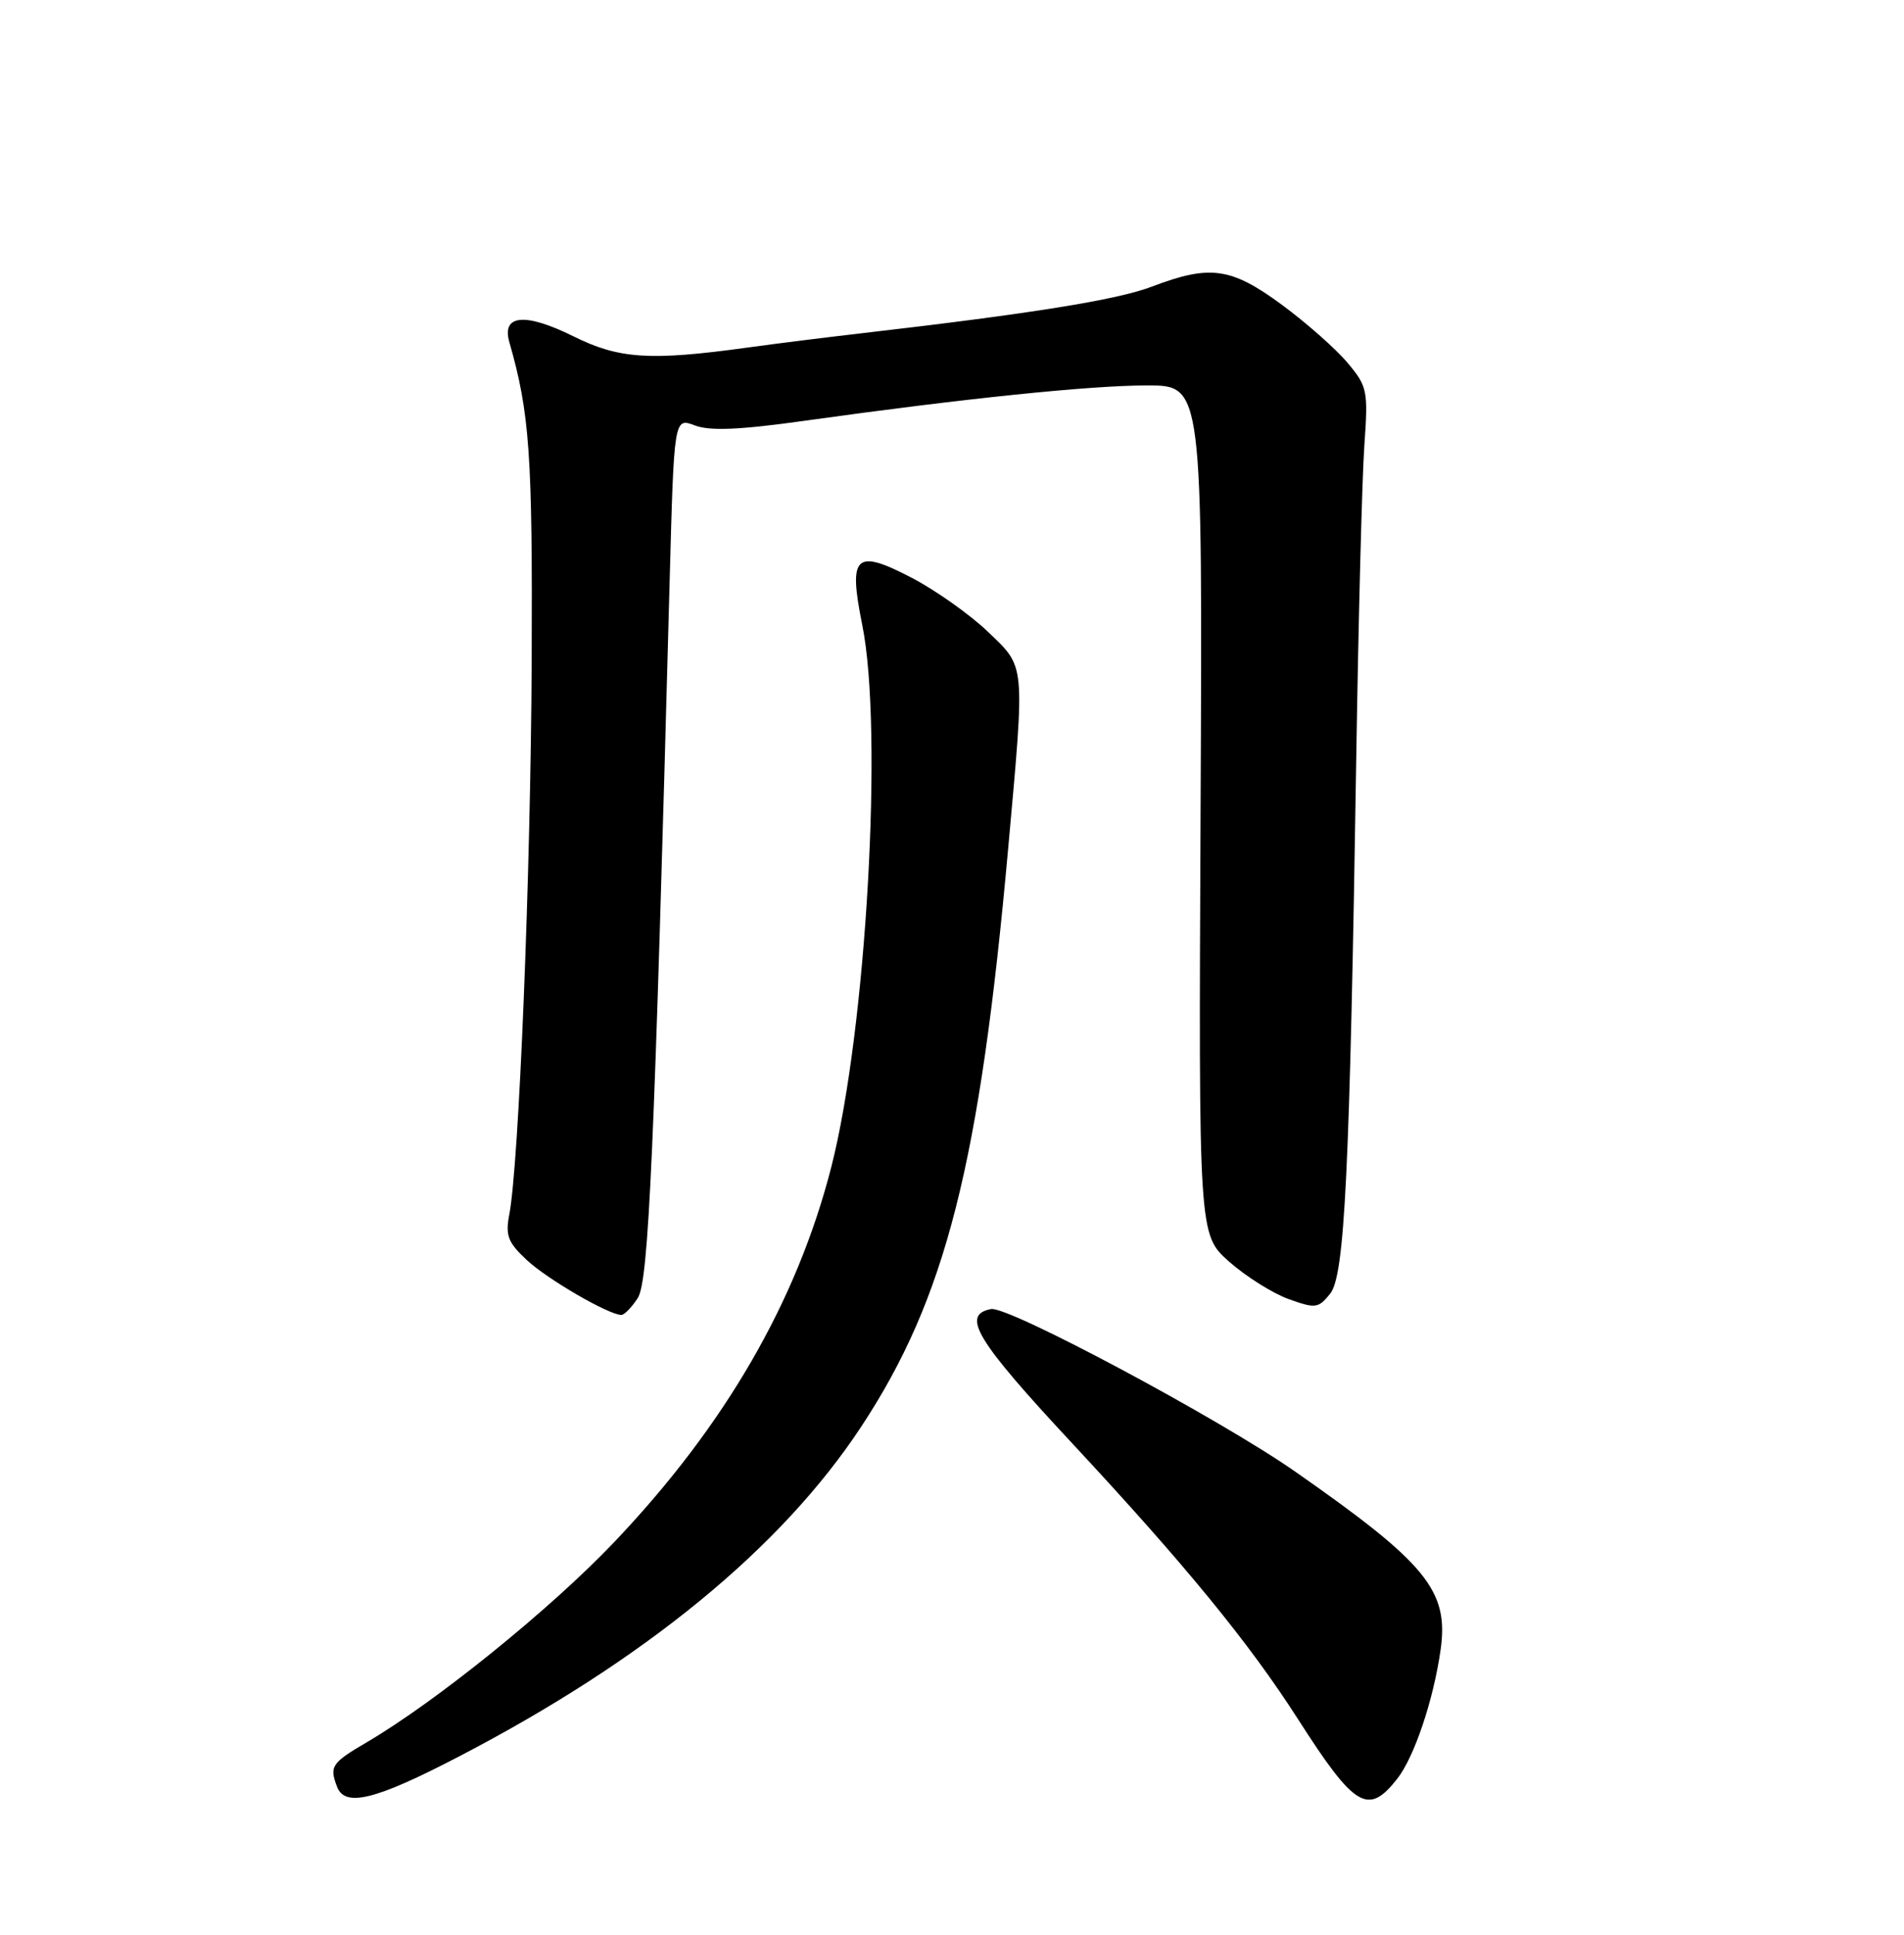 <?xml version="1.0" encoding="UTF-8" standalone="no"?>
<!DOCTYPE svg PUBLIC "-//W3C//DTD SVG 1.1//EN" "http://www.w3.org/Graphics/SVG/1.1/DTD/svg11.dtd" >
<svg xmlns="http://www.w3.org/2000/svg" xmlns:xlink="http://www.w3.org/1999/xlink" version="1.1" viewBox="0 0 252 256">
 <g >
 <path fill="currentColor"
d=" M 60.75 232.41 C 85.36 219.62 103.43 204.80 114.00 188.75 C 125.17 171.79 129.68 154.06 133.44 112.20 C 135.67 87.44 135.76 88.39 130.74 83.58 C 128.40 81.34 123.92 78.16 120.78 76.51 C 113.19 72.54 112.25 73.41 114.12 82.68 C 116.93 96.58 114.66 136.28 110.03 154.39 C 105.48 172.19 95.95 188.64 81.28 204.06 C 72.85 212.92 57.73 225.14 48.56 230.52 C 43.87 233.27 43.57 233.72 44.61 236.42 C 45.66 239.17 49.69 238.17 60.75 232.41 Z  M 184.93 235.36 C 187.19 232.48 189.73 224.92 190.67 218.28 C 191.77 210.47 188.81 206.85 171.41 194.71 C 161.43 187.74 133.42 172.77 131.17 173.21 C 127.16 173.98 129.18 177.31 141.94 191.01 C 156.82 206.99 165.35 217.40 171.81 227.50 C 179.32 239.22 181.07 240.27 184.93 235.36 Z  M 84.41 171.75 C 85.86 169.52 86.60 152.73 88.63 76.88 C 89.21 55.25 89.21 55.25 91.96 56.29 C 93.96 57.05 97.91 56.88 106.60 55.66 C 127.63 52.72 144.30 51.00 151.82 51.00 C 159.16 51.00 159.16 51.00 158.90 107.18 C 158.64 163.35 158.64 163.35 162.67 166.93 C 164.89 168.89 168.43 171.12 170.53 171.88 C 174.10 173.17 174.49 173.12 176.04 171.19 C 177.98 168.80 178.64 155.40 179.51 100.00 C 179.80 81.57 180.28 63.08 180.58 58.89 C 181.09 51.66 180.98 51.13 178.32 47.97 C 176.78 46.14 172.88 42.70 169.65 40.32 C 162.94 35.38 160.15 34.99 152.44 37.93 C 147.81 39.69 136.51 41.50 114.00 44.10 C 109.33 44.64 102.58 45.48 99.00 45.98 C 86.03 47.77 81.94 47.51 75.87 44.49 C 69.51 41.34 66.37 41.62 67.41 45.26 C 70.11 54.68 70.49 60.18 70.37 87.50 C 70.24 115.65 68.68 154.16 67.40 160.74 C 66.87 163.48 67.24 164.42 69.74 166.74 C 72.47 169.28 80.52 173.95 82.23 173.99 C 82.63 173.99 83.61 172.99 84.41 171.75 Z "/>
</g>
</svg>